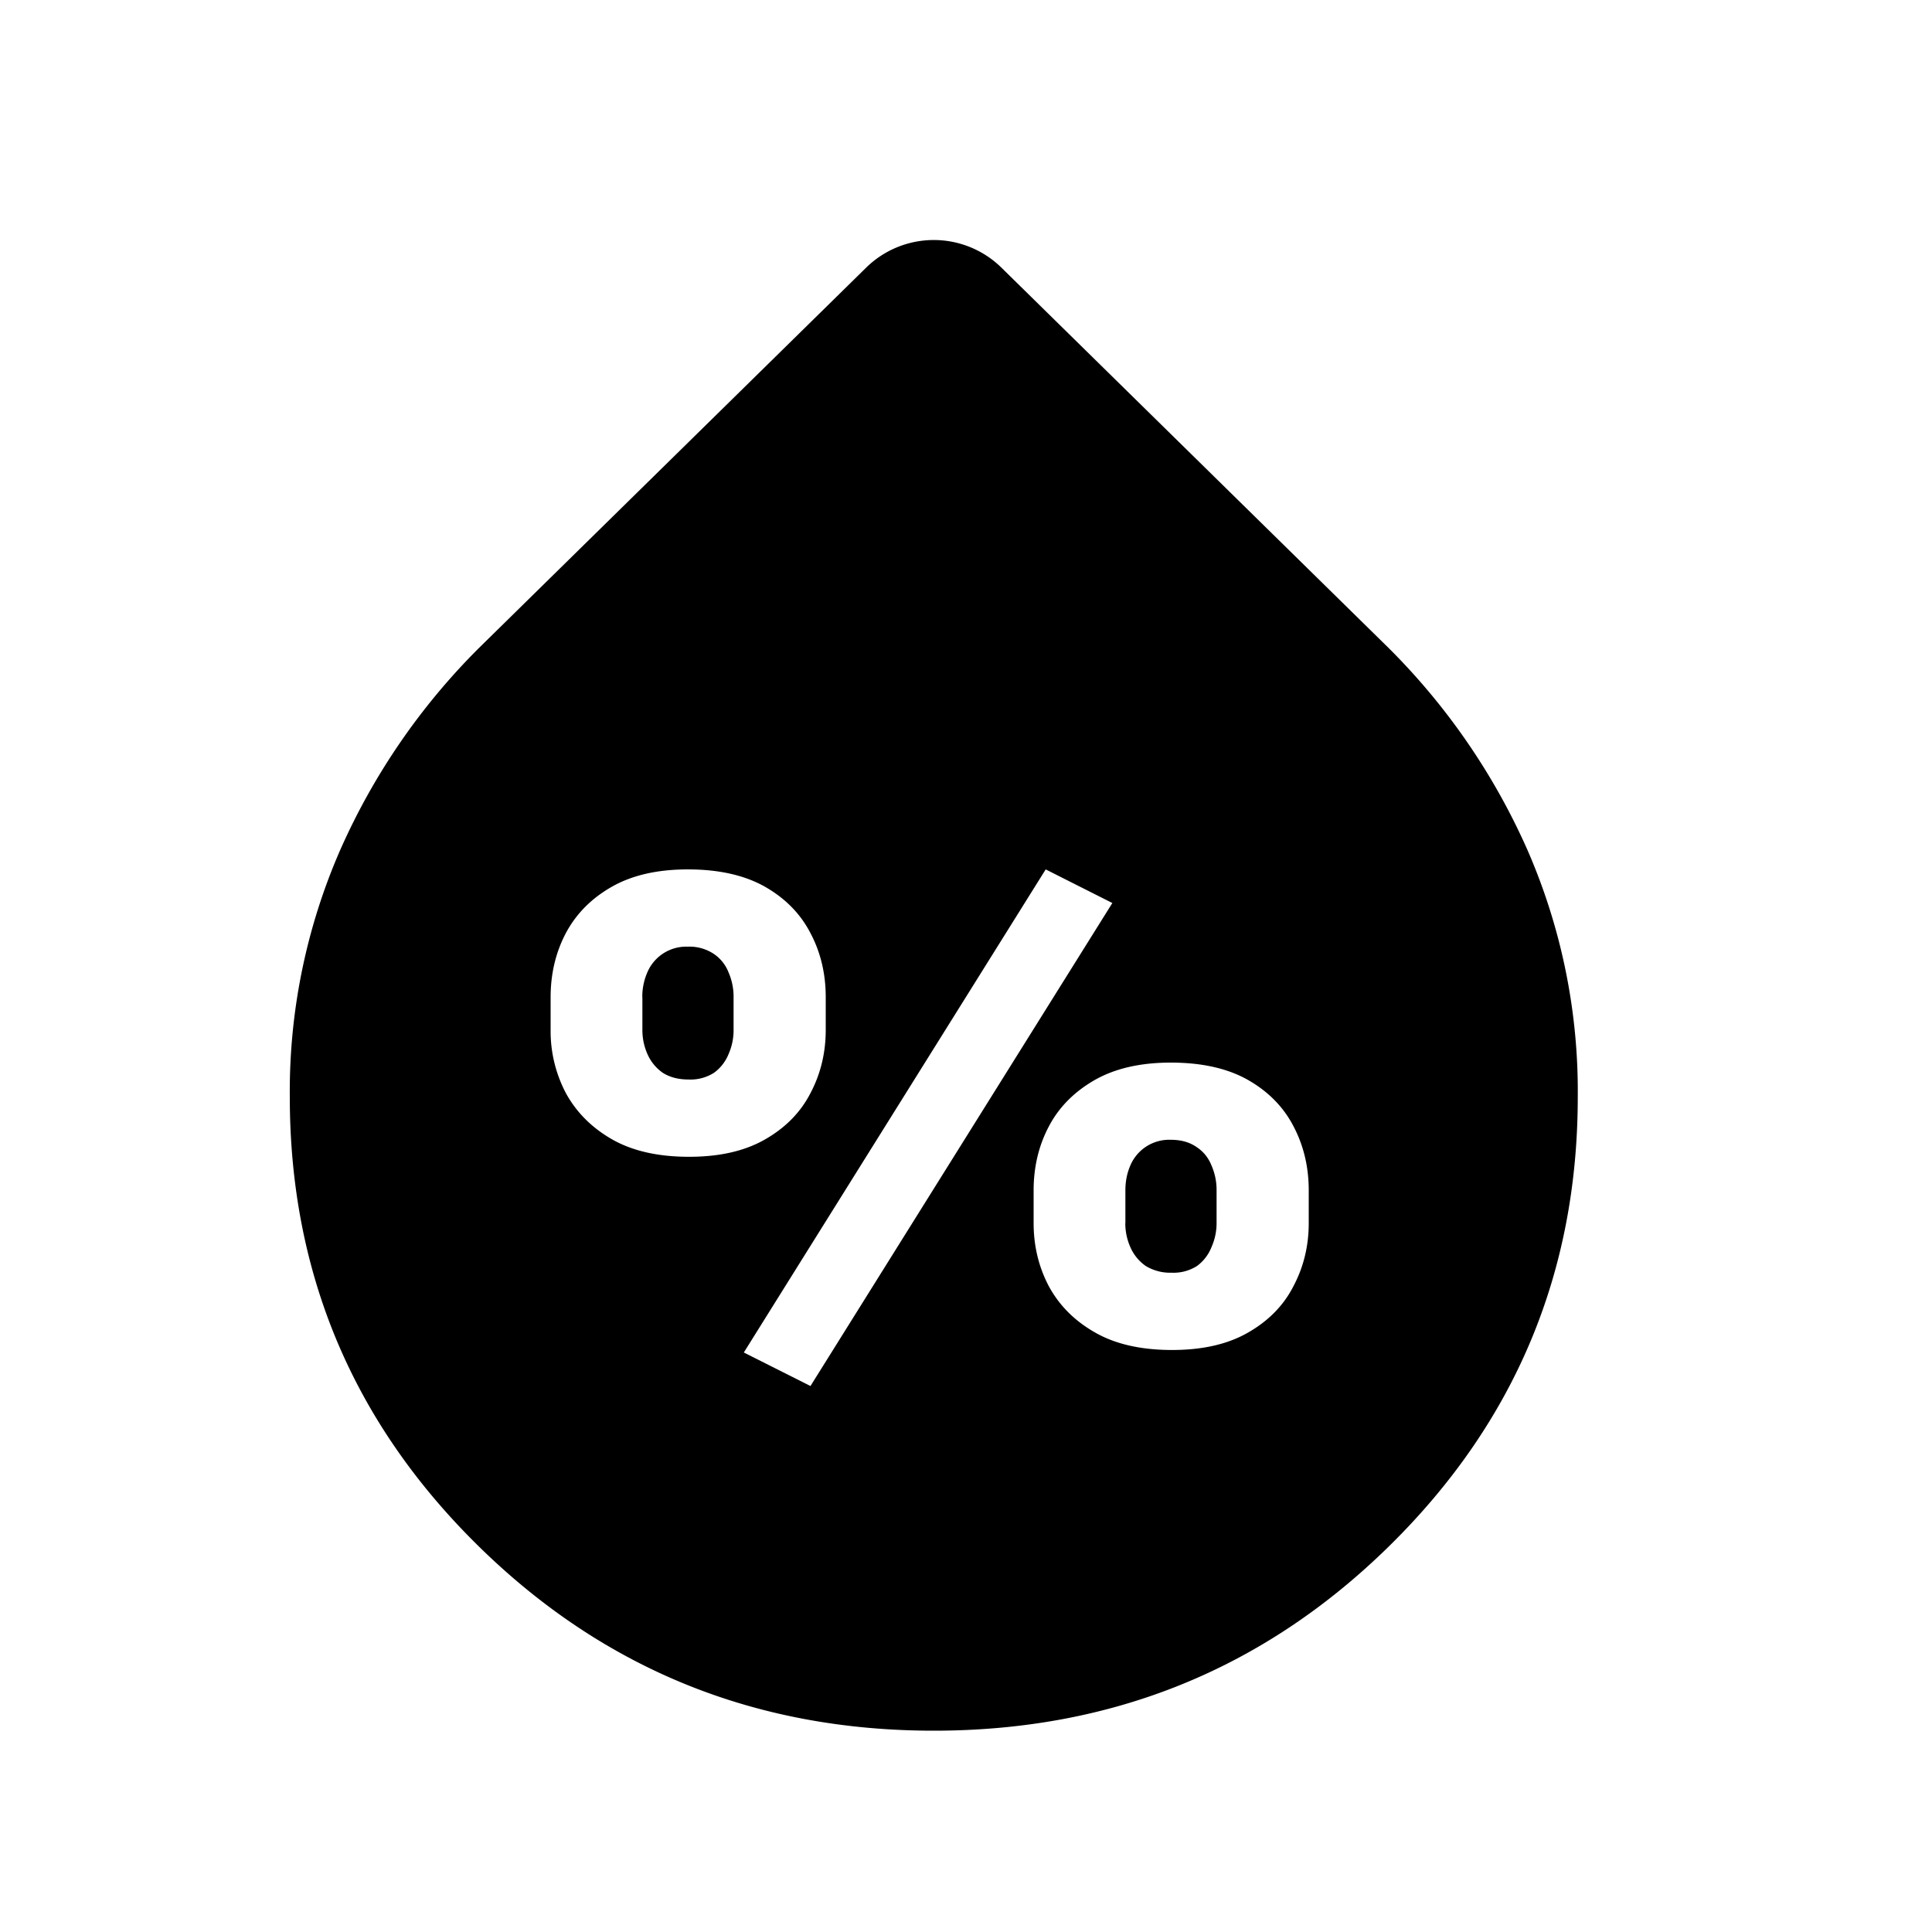 <svg width="20" height="20" viewBox="0 0 20 20" fill="none" xmlns="http://www.w3.org/2000/svg">
    <path fill-rule="evenodd" clip-rule="evenodd"
        d="M4.948 16c1.299 1.278 2.871 1.916 4.719 1.916 1.847 0 3.42-.638 4.719-1.916 1.298-1.278 1.947-2.827 1.947-4.646a6.24 6.24 0 0 0-.52-2.553 6.869 6.869 0 0 0-1.438-2.093l-4.008-3.937a1 1 0 0 0-1.401 0L4.958 6.708a6.869 6.869 0 0 0-1.437 2.093A6.239 6.239 0 0 0 3 11.354c0 1.82.65 3.368 1.948 4.646zm3.442-1.652 3.125-5-.69-.348L7.7 14.001l.69.347zM5.7 10.661v-.338c0-.243.053-.465.158-.664.106-.199.264-.359.475-.479.21-.12.473-.18.787-.18.322 0 .588.06.8.18.21.12.367.28.47.48.105.198.158.42.158.663v.338c0 .238-.053.456-.158.655-.103.2-.26.359-.47.479-.209.12-.47.18-.787.18-.32 0-.585-.06-.796-.18-.21-.12-.37-.28-.479-.479a1.378 1.378 0 0 1-.158-.655zm.95-.338v.338a.61.61 0 0 0 .052.25c.035.08.088.144.158.194.074.047.163.07.268.07a.452.452 0 0 0 .264-.07.444.444 0 0 0 .15-.193.61.61 0 0 0 .052-.25v-.34a.631.631 0 0 0-.053-.258.406.406 0 0 0-.153-.19.453.453 0 0 0-.268-.074.437.437 0 0 0-.418.264.631.631 0 0 0-.053.259zm4.05 2v.338c0 .238.053.456.158.655.109.2.268.359.48.479.21.12.476.18.795.18.316 0 .578-.06.786-.18.211-.12.368-.28.47-.479.106-.2.159-.418.159-.655v-.338c0-.243-.053-.465-.158-.664-.103-.199-.26-.359-.47-.479-.211-.12-.478-.18-.8-.18-.314 0-.576.06-.787.18-.21.12-.37.28-.475.48-.105.198-.158.42-.158.663zm.95.338v-.338c0-.094.017-.18.052-.26a.437.437 0 0 1 .418-.264c.108 0 .197.026.268.076.07.046.121.11.153.189a.63.63 0 0 1 .053.259v.338a.61.61 0 0 1-.053.25.444.444 0 0 1-.149.194.452.452 0 0 1-.264.07.487.487 0 0 1-.268-.07.463.463 0 0 1-.158-.193.61.61 0 0 1-.053-.25z"
        fill="currentColor" />
</svg>